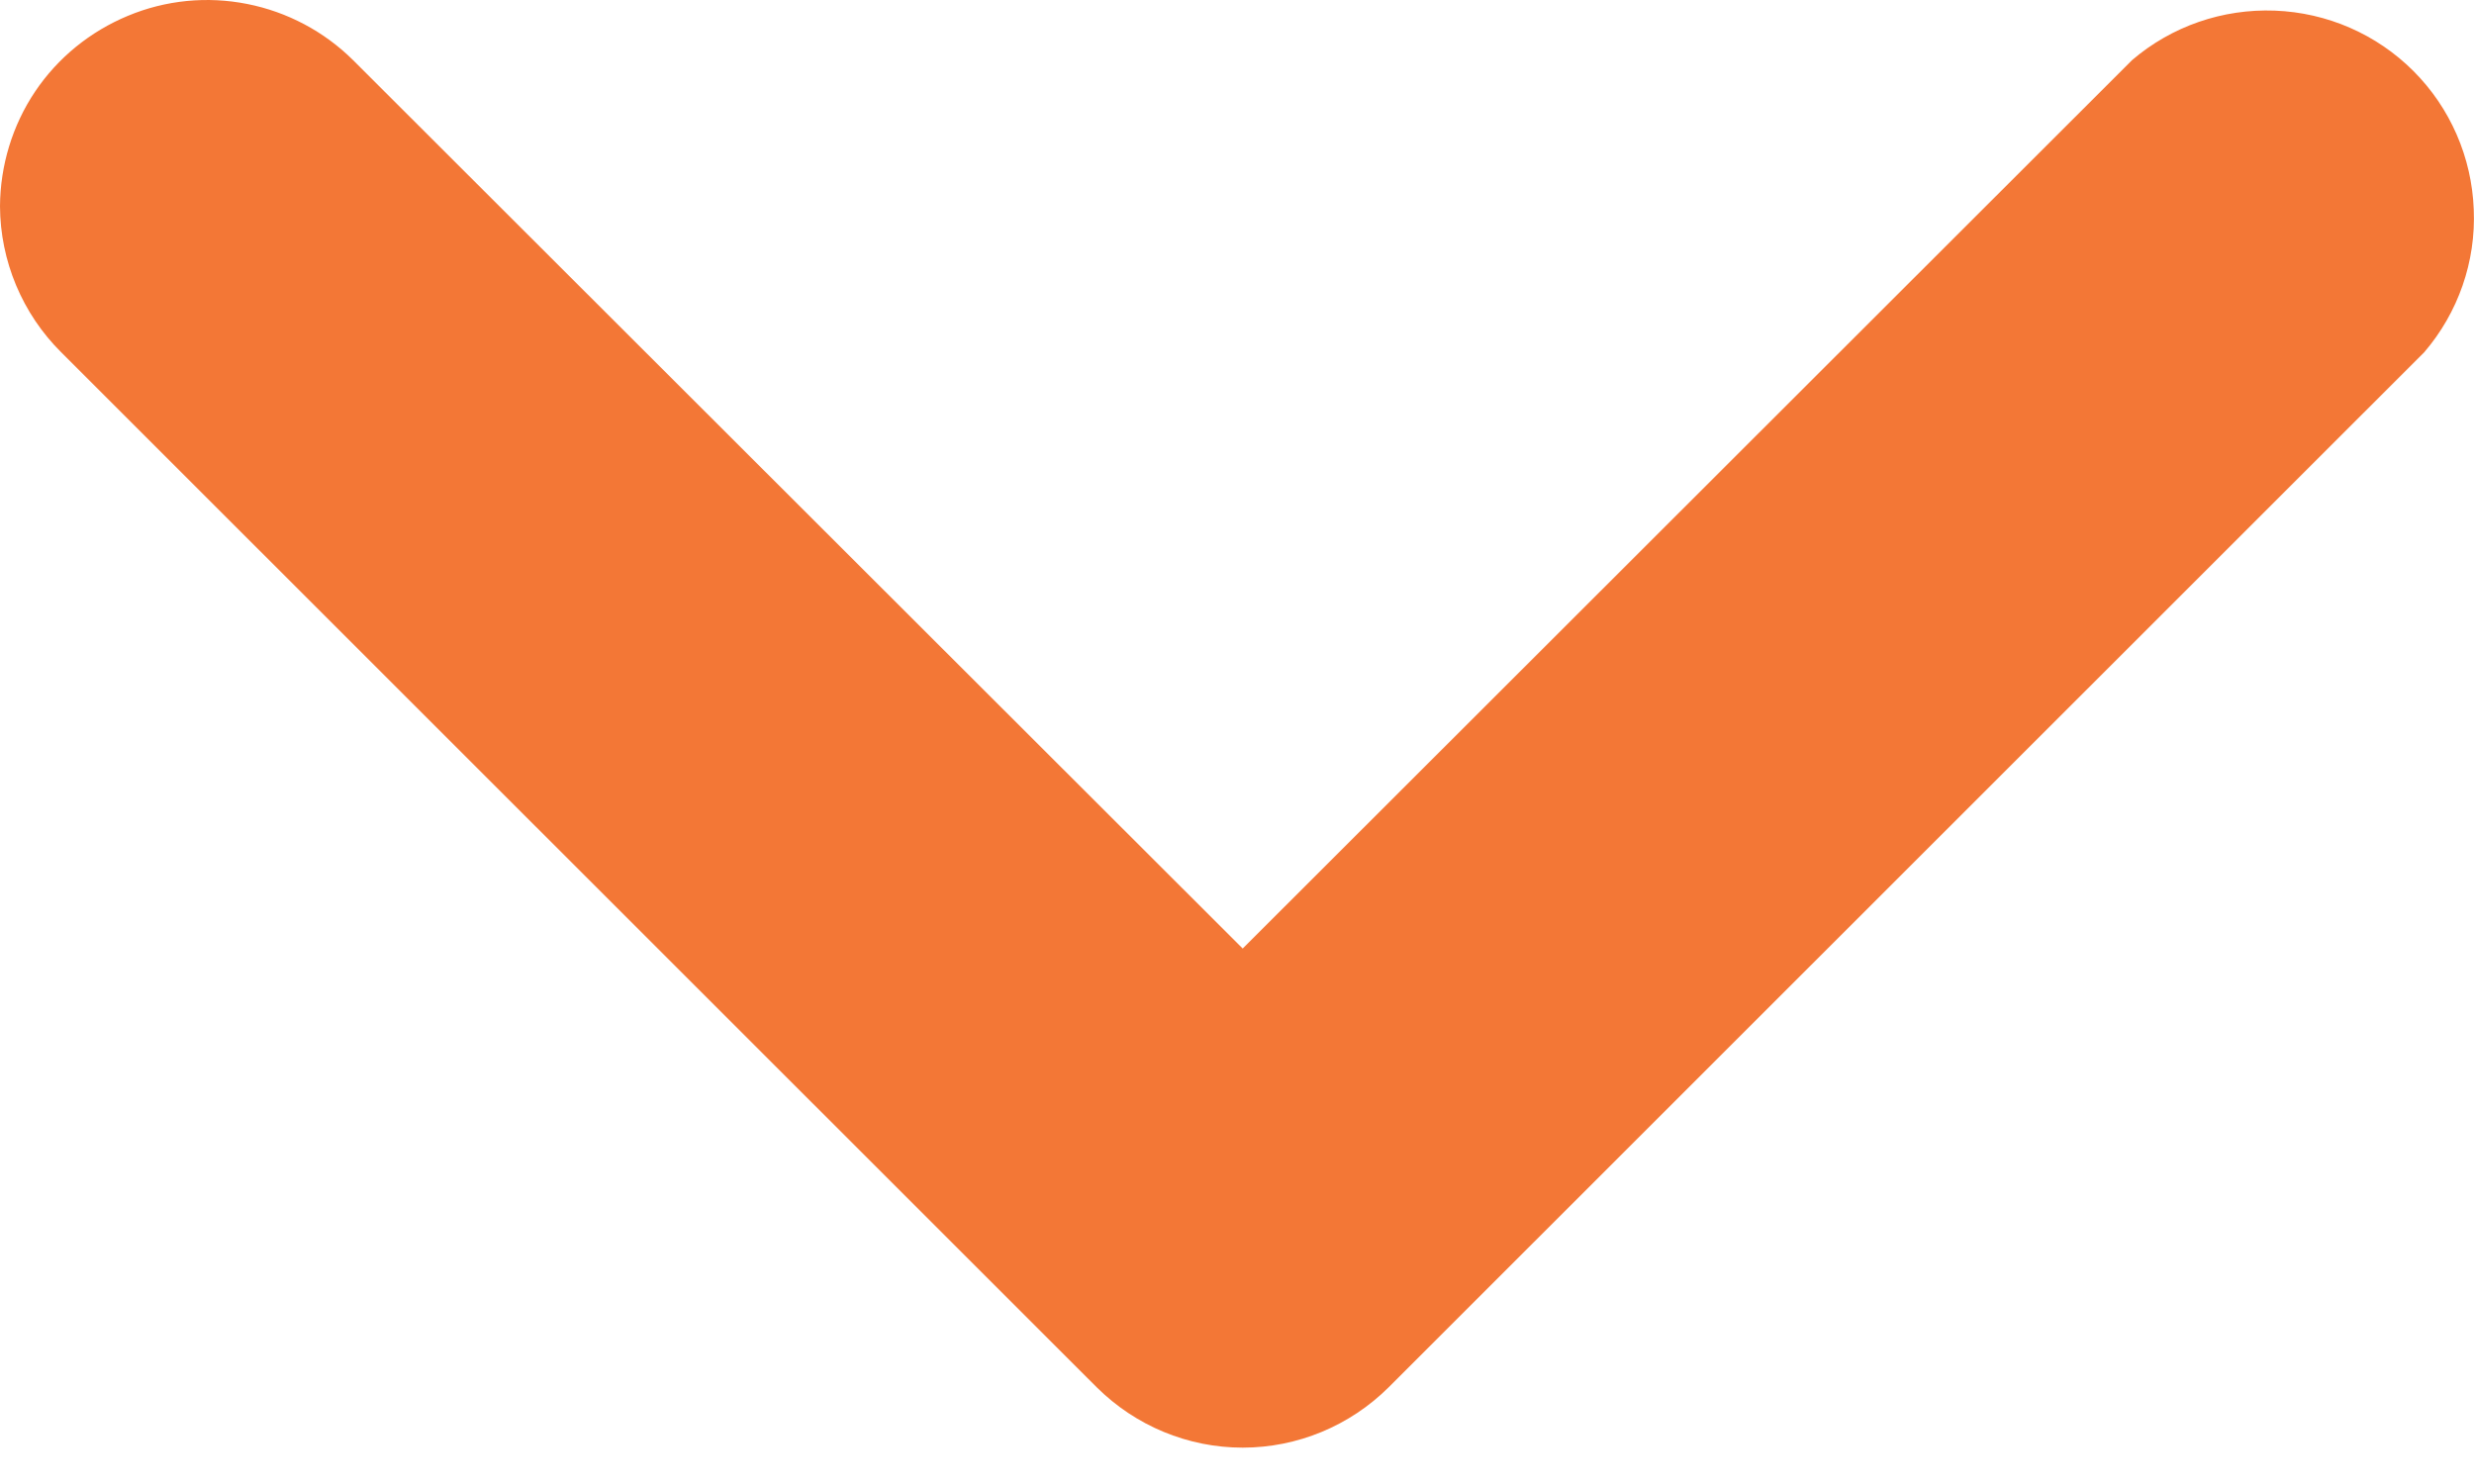 <svg width="10" height="6" viewBox="0 0 10 6" fill="none" xmlns="http://www.w3.org/2000/svg">
<path d="M-3.64389e-08 0.834C0.001 0.669 0.05 0.507 0.142 0.37C0.234 0.233 0.365 0.127 0.517 0.064C0.67 0 0.838 -0.016 0.999 0.016C1.161 0.048 1.31 0.127 1.427 0.243L5.023 3.835L8.618 0.243C8.778 0.106 8.984 0.035 9.195 0.043C9.406 0.051 9.606 0.138 9.755 0.287C9.904 0.436 9.991 0.636 9.999 0.847C10.008 1.058 9.936 1.264 9.799 1.424L5.613 5.609C5.456 5.765 5.244 5.853 5.023 5.853C4.802 5.853 4.59 5.765 4.433 5.609L0.247 1.424C0.09 1.268 0.001 1.055 -3.64389e-08 0.834Z" fill="#F37736"/>
</svg>
